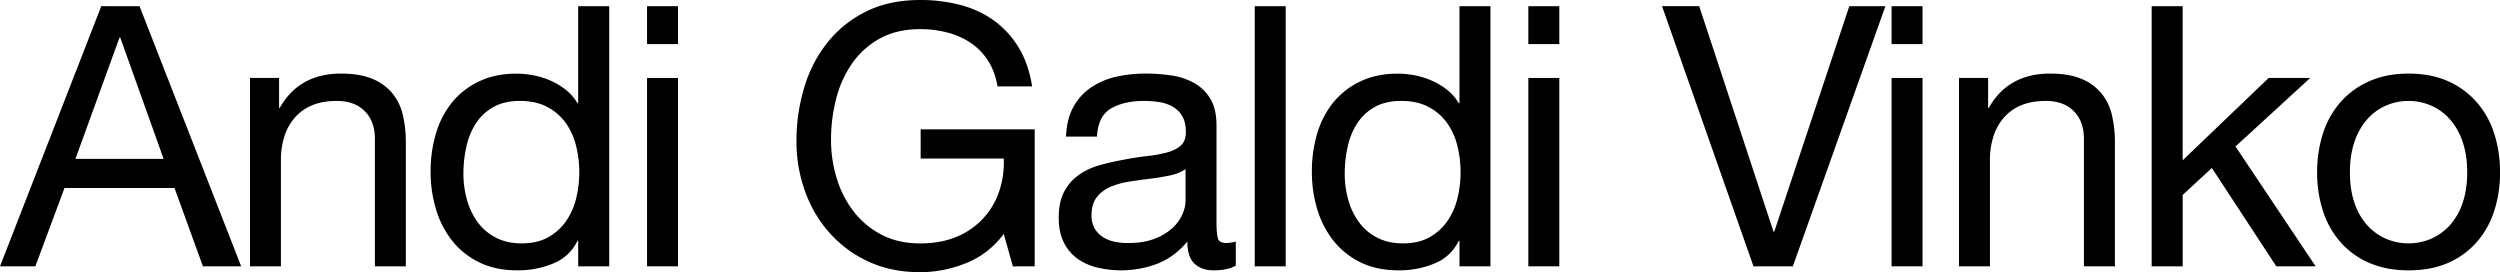 <svg xmlns="http://www.w3.org/2000/svg" viewBox="0 0 2700.23 293.95"><g id="Layer_2" data-name="Layer 2"><g id="Layer_1-2" data-name="Layer 1"><path d="M150.71,6.69l109.79,281H219.19l-30.7-84.61H69.65L38.17,287.66H0l109.4-281Zm26,164.88-46.83-131h-.79l-47.61,131Z"/><path d="M301.43,84.21v32.27h.79q20.85-37,66.11-37,20.07,0,33.44,5.51a55.08,55.08,0,0,1,21.65,15.35A57.13,57.13,0,0,1,435,123.76a126.37,126.37,0,0,1,3.34,30.1v133.8H404.92V149.93q0-18.88-11-29.91t-30.3-11q-15.35,0-26.56,4.73a49.75,49.75,0,0,0-18.69,13.37,57.71,57.71,0,0,0-11.22,20.27,82.49,82.49,0,0,0-3.73,25.38V287.66H270V84.21Z"/><path d="M624.5,287.66V260.11h-.79a49.16,49.16,0,0,1-26,24.4,99.21,99.21,0,0,1-39,7.48q-23.62,0-41.13-8.66a84.63,84.63,0,0,1-29.12-23.22A101.11,101.11,0,0,1,471,226.27a139.24,139.24,0,0,1-5.9-40.93,143.7,143.7,0,0,1,5.7-40.92,96.39,96.39,0,0,1,17.32-33.65A83.53,83.53,0,0,1,517.27,88q17.51-8.46,40.73-8.46a100.12,100.12,0,0,1,16.92,1.57A86.88,86.88,0,0,1,593,86.38a77.4,77.4,0,0,1,17.12,9.83,54,54,0,0,1,13.57,15.15h.79V6.69H658v281ZM504.28,215.45a74.72,74.72,0,0,0,11.42,24.2,55.82,55.82,0,0,0,19.67,16.92q12,6.3,28.14,6.3,16.9,0,28.72-6.69a57.7,57.7,0,0,0,19.29-17.51,73.32,73.32,0,0,0,10.82-24.6,118.44,118.44,0,0,0,3.34-27.94,117.24,117.24,0,0,0-3.54-28.92,71.77,71.77,0,0,0-11.21-24.6,57.3,57.3,0,0,0-19.88-17.11q-12.19-6.5-29.51-6.5-16.92,0-28.73,6.69a53.48,53.48,0,0,0-18.89,17.71,77.13,77.13,0,0,0-10.23,25.19,133.72,133.72,0,0,0-3.15,29.12A104.12,104.12,0,0,0,504.28,215.45Z"/><path d="M698.87,47.62V6.69h33.45V47.62Zm33.45,36.59V287.66H698.87V84.21Z"/><path d="M1043.19,284.31A132.89,132.89,0,0,1,994,294q-31.49,0-56.28-11.61a127,127,0,0,1-42.1-31.28,136.82,136.82,0,0,1-26.37-45.25,158.18,158.18,0,0,1-9-53.13,199.19,199.19,0,0,1,8.46-58.43,143.86,143.86,0,0,1,25.19-48.6A122.36,122.36,0,0,1,935.56,12.4Q960.55,0,994,0a169.52,169.52,0,0,1,43.09,5.31A109,109,0,0,1,1073.29,22,99.35,99.35,0,0,1,1100.05,51q10.82,17.52,14.76,42.3h-37.39q-2.76-16.12-10.23-27.74a66.17,66.17,0,0,0-18.49-19.09,82.12,82.12,0,0,0-25-11.21A114.67,114.67,0,0,0,994,31.48q-25.59,0-43.88,10.23a88.4,88.4,0,0,0-29.91,27,117.47,117.47,0,0,0-17.11,38.17,175.31,175.31,0,0,0-5.51,43.88,141.66,141.66,0,0,0,6.29,42.3,110.37,110.37,0,0,0,18.5,35.81,90.54,90.54,0,0,0,30.1,24.79q17.91,9.25,41.52,9.25,22,0,39-7.09a80.31,80.31,0,0,0,46-48.6,95.68,95.68,0,0,0,5.11-36H994.39V139.7h123.17v148H1094l-9.84-35Q1067.58,274.68,1043.19,284.31Z"/><path d="M1334.77,286.87q-8.65,5.11-24,5.12-13,0-20.66-7.28t-7.67-23.81q-13.79,16.53-32.07,23.81a110.76,110.76,0,0,1-65.72,4.13A60.8,60.8,0,0,1,1163.2,279a47.08,47.08,0,0,1-14.36-17.51q-5.31-10.81-5.31-26.17,0-17.31,5.9-28.33A51.56,51.56,0,0,1,1165,189.08a71.77,71.77,0,0,1,22-10.43q12.39-3.54,25.38-5.9,13.77-2.75,26.17-4.13a146.91,146.91,0,0,0,21.84-3.93q9.45-2.56,14.95-7.48t5.51-14.37q0-11-4.13-17.7a28.34,28.34,0,0,0-10.62-10.23,43.15,43.15,0,0,0-14.56-4.73,111.09,111.09,0,0,0-15.94-1.18q-21.25,0-35.42,8.07t-15.34,30.5H1151.4q.78-18.9,7.87-31.88a59.73,59.73,0,0,1,18.89-21A79.36,79.36,0,0,1,1205.11,83a142.42,142.42,0,0,1,32.47-3.54,190.57,190.57,0,0,1,27.34,2,71.55,71.55,0,0,1,24.6,8.05,47.17,47.17,0,0,1,17.71,17.08q6.69,11,6.69,28.66V239.7q0,11.79,1.37,17.28t9.25,5.49a40.44,40.44,0,0,0,10.23-1.57Zm-54.3-104.28q-6.3,4.71-16.53,6.86T1242.5,193q-11.22,1.36-22.63,3.13a83.67,83.67,0,0,0-20.46,5.68,37.13,37.13,0,0,0-14.76,11.16q-5.72,7.25-5.71,19.77a27,27,0,0,0,3.35,13.91,27.67,27.67,0,0,0,8.66,9.2,36.3,36.3,0,0,0,12.39,5.09,68.68,68.68,0,0,0,15,1.56q16.53,0,28.34-4.5a59.81,59.81,0,0,0,19.28-11.35,45,45,0,0,0,11-14.88,37.5,37.5,0,0,0,3.54-15.08Z"/><path d="M1388.68,6.69v281h-33.45V6.69Z"/><path d="M1576.38,287.66V260.11h-.79a49.23,49.23,0,0,1-26,24.4,99.26,99.26,0,0,1-39,7.48q-23.61,0-41.12-8.66a84.53,84.53,0,0,1-29.12-23.22,100.93,100.93,0,0,1-17.51-33.84,138.91,138.91,0,0,1-5.9-40.93,143.7,143.7,0,0,1,5.7-40.92A96.39,96.39,0,0,1,1440,110.77,83.53,83.53,0,0,1,1469.15,88q17.5-8.46,40.73-8.46a100.12,100.12,0,0,1,16.92,1.57,86.88,86.88,0,0,1,18.1,5.32A77.63,77.63,0,0,1,1562,96.21a54,54,0,0,1,13.57,15.15h.79V6.69h33.45v281Zm-120.22-72.21a74.91,74.91,0,0,0,11.41,24.2,55.85,55.85,0,0,0,19.68,16.92q12,6.3,28.13,6.3,16.92,0,28.73-6.69a57.57,57.57,0,0,0,19.28-17.51,73.32,73.32,0,0,0,10.82-24.6,119.05,119.05,0,0,0-.19-56.86,71.6,71.6,0,0,0-11.22-24.6,57.17,57.17,0,0,0-19.87-17.11q-12.21-6.5-29.51-6.5-16.93,0-28.73,6.69a53.4,53.4,0,0,0-18.89,17.71,77.13,77.13,0,0,0-10.23,25.19,133.72,133.72,0,0,0-3.15,29.12A103.71,103.71,0,0,0,1456.16,215.45Z"/><path d="M1650.75,47.62V6.69h33.45V47.62Zm33.45,36.59V287.66h-33.45V84.21Z"/><path d="M1893.93,287.66l-98.77-281h40.14l80.27,243.58h.79L1997.42,6.69h39l-100,281Z"/><path d="M2043.07,47.62V6.69h33.45V47.62Zm33.45,36.59V287.66h-33.45V84.21Z"/><path d="M2147.35,84.21v32.27h.78q20.86-37,66.11-37,20.07,0,33.45,5.51a55.08,55.08,0,0,1,21.65,15.35,57.11,57.11,0,0,1,11.6,23.41,125.83,125.83,0,0,1,3.35,30.1v133.8h-33.45V149.93q0-18.88-11-29.91t-30.3-11q-15.34,0-26.56,4.73a49.75,49.75,0,0,0-18.69,13.37,57.71,57.71,0,0,0-11.22,20.27,82.48,82.48,0,0,0-3.74,25.38V287.66h-33.44V84.21Z"/><path d="M2357.48,6.69V173.15l92.87-88.94h44.86l-80.67,74,86.57,129.47h-42.49L2389,181.41l-31.48,29.12v77.13H2324V6.69Z"/><path d="M2509,144.22a95,95,0,0,1,18.89-33.84A89.12,89.12,0,0,1,2559,87.75q18.49-8.27,42.5-8.26,24.39,0,42.7,8.26a89.65,89.65,0,0,1,30.89,22.63,95,95,0,0,1,18.88,33.84,135.46,135.46,0,0,1,6.3,41.91,133.55,133.55,0,0,1-6.3,41.71,95.08,95.08,0,0,1-18.88,33.65,87.4,87.4,0,0,1-30.89,22.43q-18.3,8.06-42.7,8.07-24,0-42.5-8.07a86.92,86.92,0,0,1-31.09-22.43A95.1,95.1,0,0,1,2509,227.84a133.55,133.55,0,0,1-6.29-41.71A135.46,135.46,0,0,1,2509,144.22ZM2543,219a68.66,68.66,0,0,0,13.58,24,58.65,58.65,0,0,0,20.27,14.76,61.61,61.61,0,0,0,49.18,0A58.74,58.74,0,0,0,2646.32,243a68.82,68.82,0,0,0,13.58-24q4.91-14.36,4.91-32.86t-4.91-32.86a71.18,71.18,0,0,0-13.58-24.2,57.9,57.9,0,0,0-20.27-14.95,61.61,61.61,0,0,0-49.18,0,57.81,57.81,0,0,0-20.27,14.95,71,71,0,0,0-13.58,24.2q-4.92,14.37-4.92,32.86T2543,219Z"/></g></g></svg>